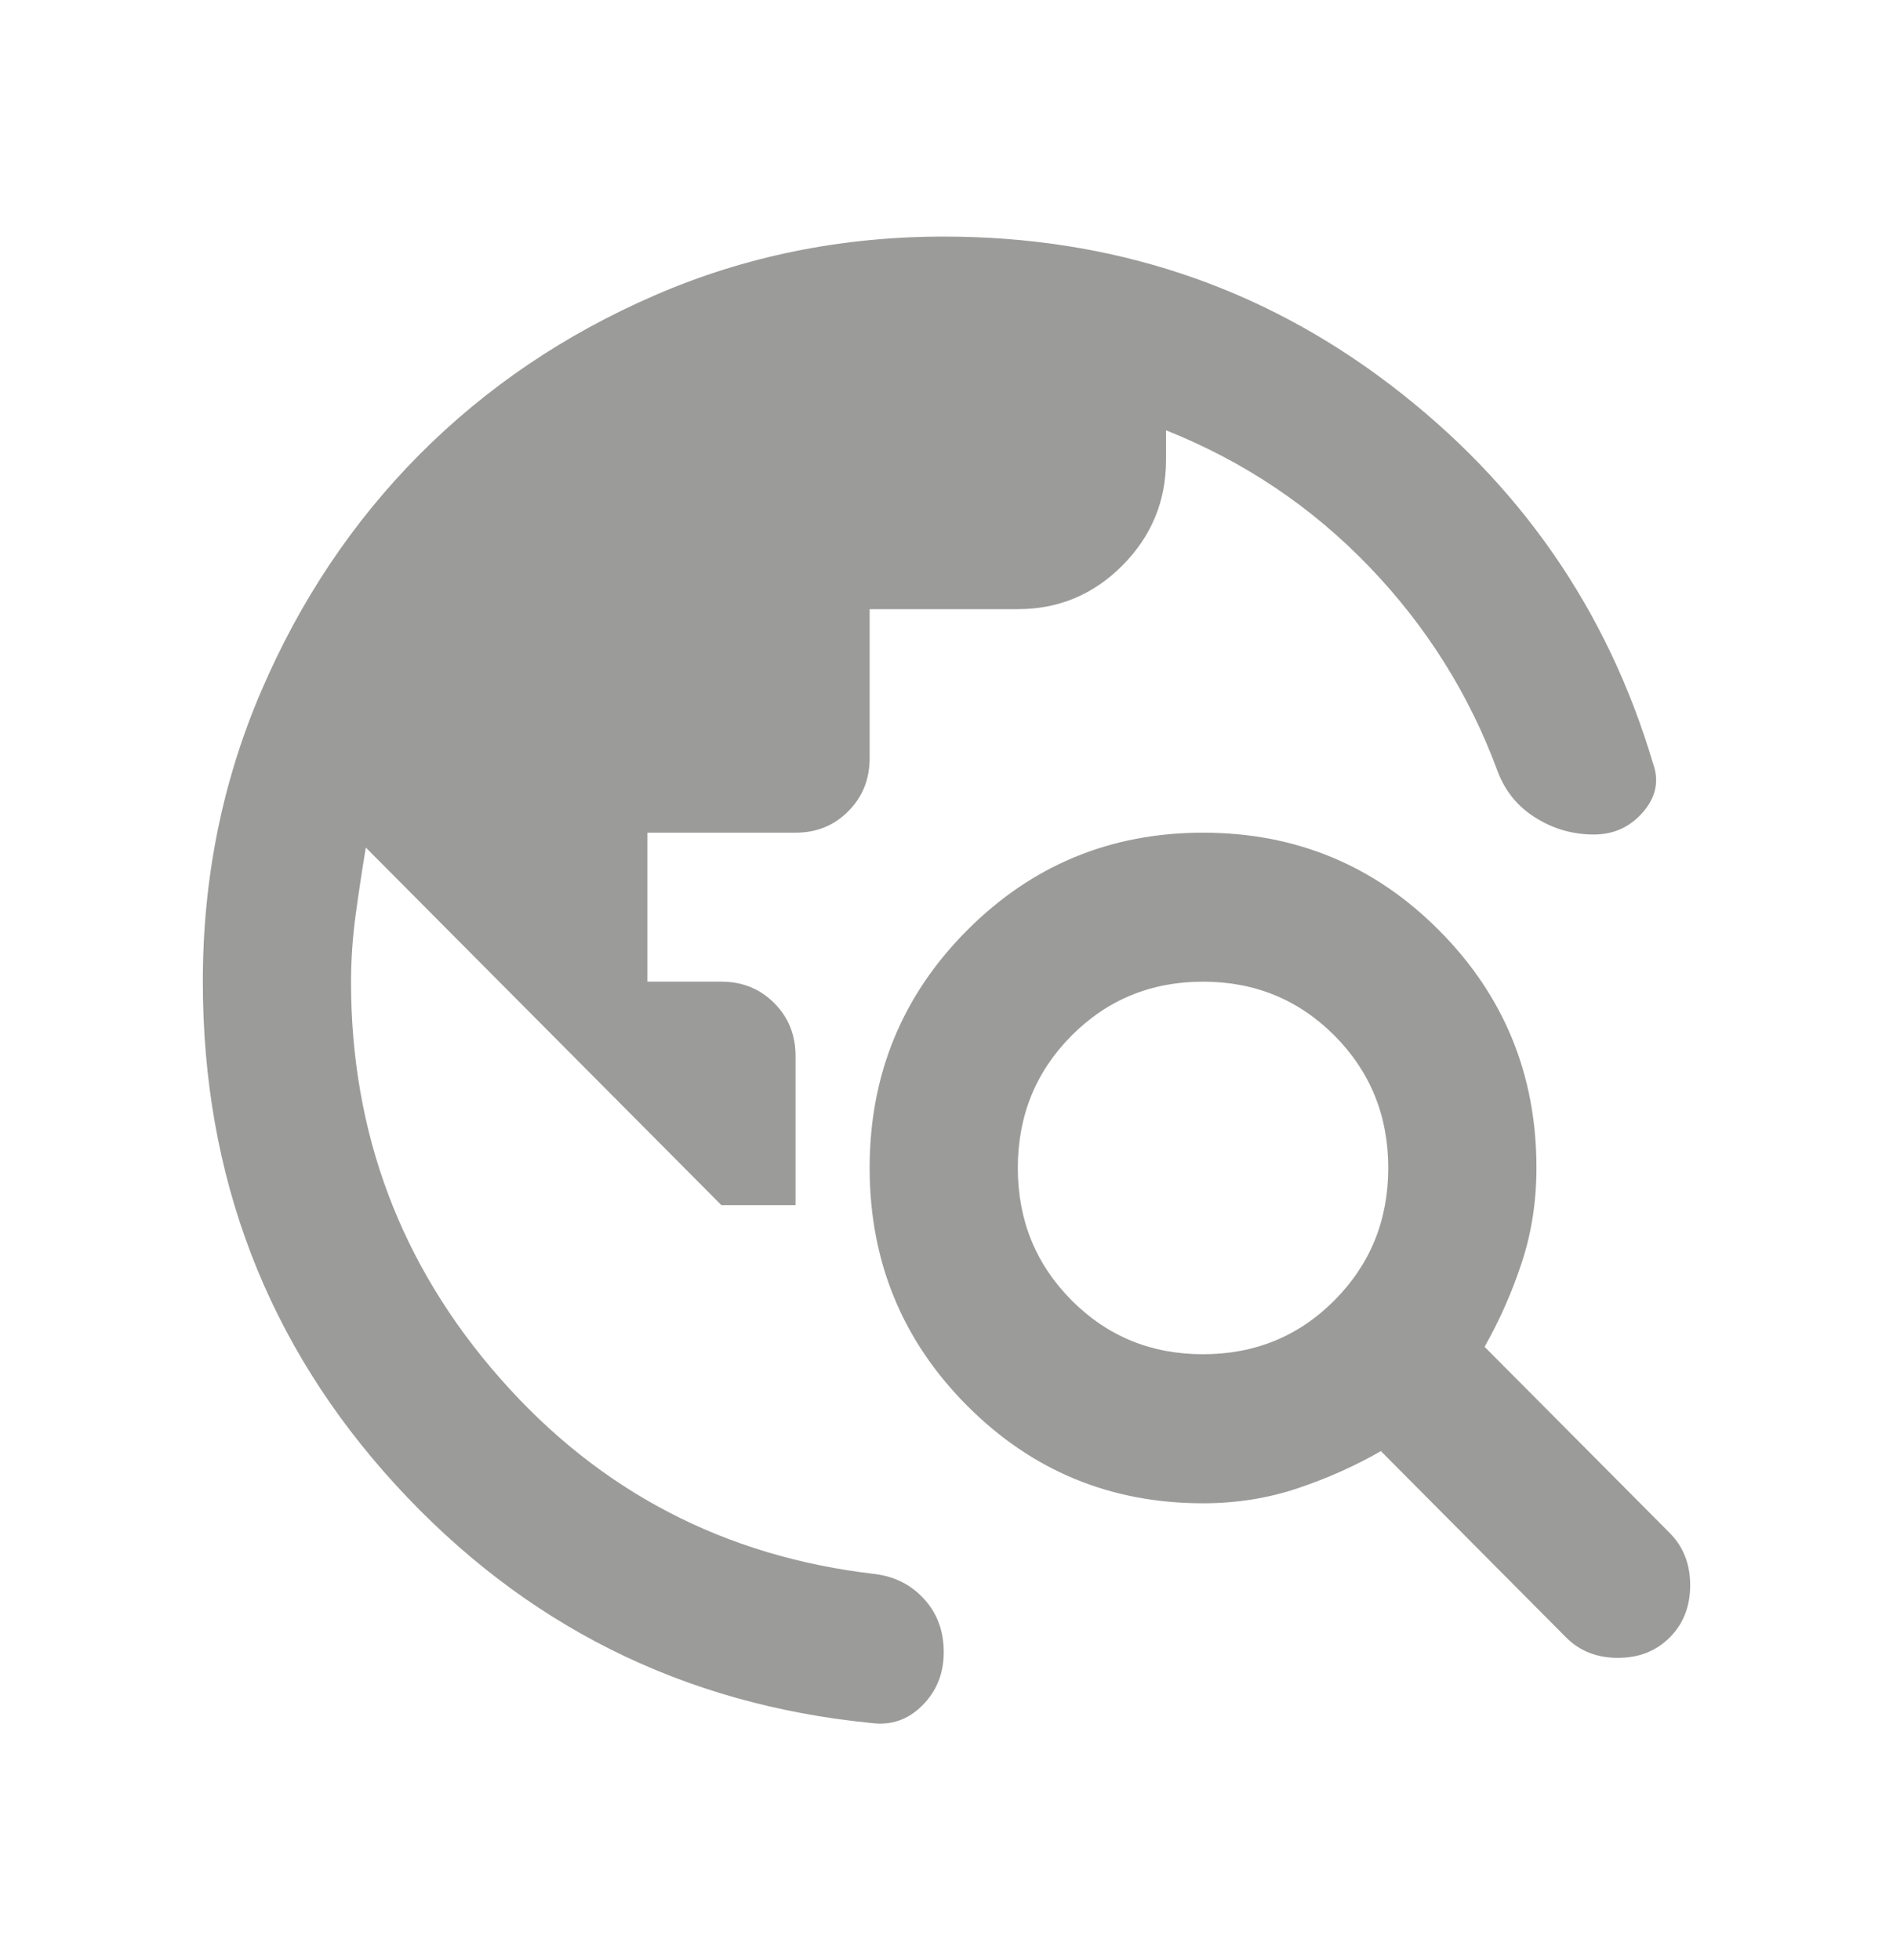 <svg width="28" height="29" viewBox="0 0 28 29" fill="none" xmlns="http://www.w3.org/2000/svg">
<path d="M3 14.523C3 12.998 3.288 11.565 3.864 10.224C4.439 8.883 5.22 7.716 6.205 6.724C7.192 5.732 8.352 4.947 9.685 4.369C11.018 3.79 12.443 3.501 13.959 3.5C16.443 3.5 18.644 4.23 20.562 5.691C22.48 7.152 23.776 9.022 24.452 11.299C24.543 11.556 24.493 11.795 24.302 12.015C24.11 12.236 23.868 12.346 23.575 12.346C23.265 12.346 22.977 12.264 22.713 12.098C22.448 11.933 22.261 11.703 22.151 11.409C21.731 10.27 21.096 9.26 20.247 8.378C19.398 7.496 18.398 6.825 17.247 6.366V6.807C17.247 7.413 17.032 7.932 16.603 8.365C16.174 8.797 15.658 9.012 15.055 9.012H12.863V11.216C12.863 11.529 12.758 11.791 12.547 12.002C12.337 12.214 12.077 12.319 11.767 12.319H9.575V14.523H10.671C10.982 14.523 11.242 14.629 11.453 14.841C11.663 15.052 11.768 15.314 11.767 15.626V17.83H10.671L5.411 12.539C5.356 12.87 5.306 13.2 5.261 13.531C5.216 13.862 5.193 14.193 5.192 14.523C5.192 16.765 5.927 18.721 7.398 20.393C8.868 22.065 10.718 23.03 12.945 23.287C13.237 23.324 13.48 23.448 13.672 23.66C13.864 23.871 13.96 24.133 13.959 24.444C13.959 24.757 13.854 25.019 13.643 25.23C13.433 25.442 13.182 25.529 12.89 25.491C10.096 25.216 7.749 24.04 5.849 21.964C3.95 19.888 3 17.408 3 14.523ZM23.164 24.224L20.425 21.468C20.041 21.689 19.63 21.872 19.192 22.019C18.753 22.166 18.288 22.24 17.794 22.24C16.425 22.24 15.261 21.758 14.302 20.793C13.343 19.829 12.864 18.658 12.863 17.279C12.863 15.901 13.343 14.73 14.302 13.766C15.261 12.802 16.425 12.319 17.794 12.319C19.164 12.319 20.329 12.801 21.288 13.766C22.247 14.731 22.727 15.902 22.726 17.279C22.726 17.775 22.653 18.244 22.507 18.685C22.361 19.126 22.178 19.539 21.959 19.925L24.699 22.681C24.899 22.883 25 23.14 25 23.452C25 23.765 24.899 24.022 24.699 24.224C24.498 24.426 24.242 24.527 23.931 24.527C23.621 24.527 23.365 24.426 23.164 24.224ZM17.794 20.035C18.562 20.035 19.21 19.769 19.74 19.236C20.269 18.703 20.534 18.051 20.534 17.279C20.534 16.508 20.269 15.855 19.74 15.322C19.21 14.79 18.562 14.523 17.794 14.523C17.027 14.523 16.379 14.79 15.849 15.322C15.32 15.855 15.055 16.508 15.055 17.279C15.055 18.051 15.32 18.703 15.849 19.236C16.379 19.769 17.027 20.035 17.794 20.035Z" fill="#9B9B9A"/>
</svg>
